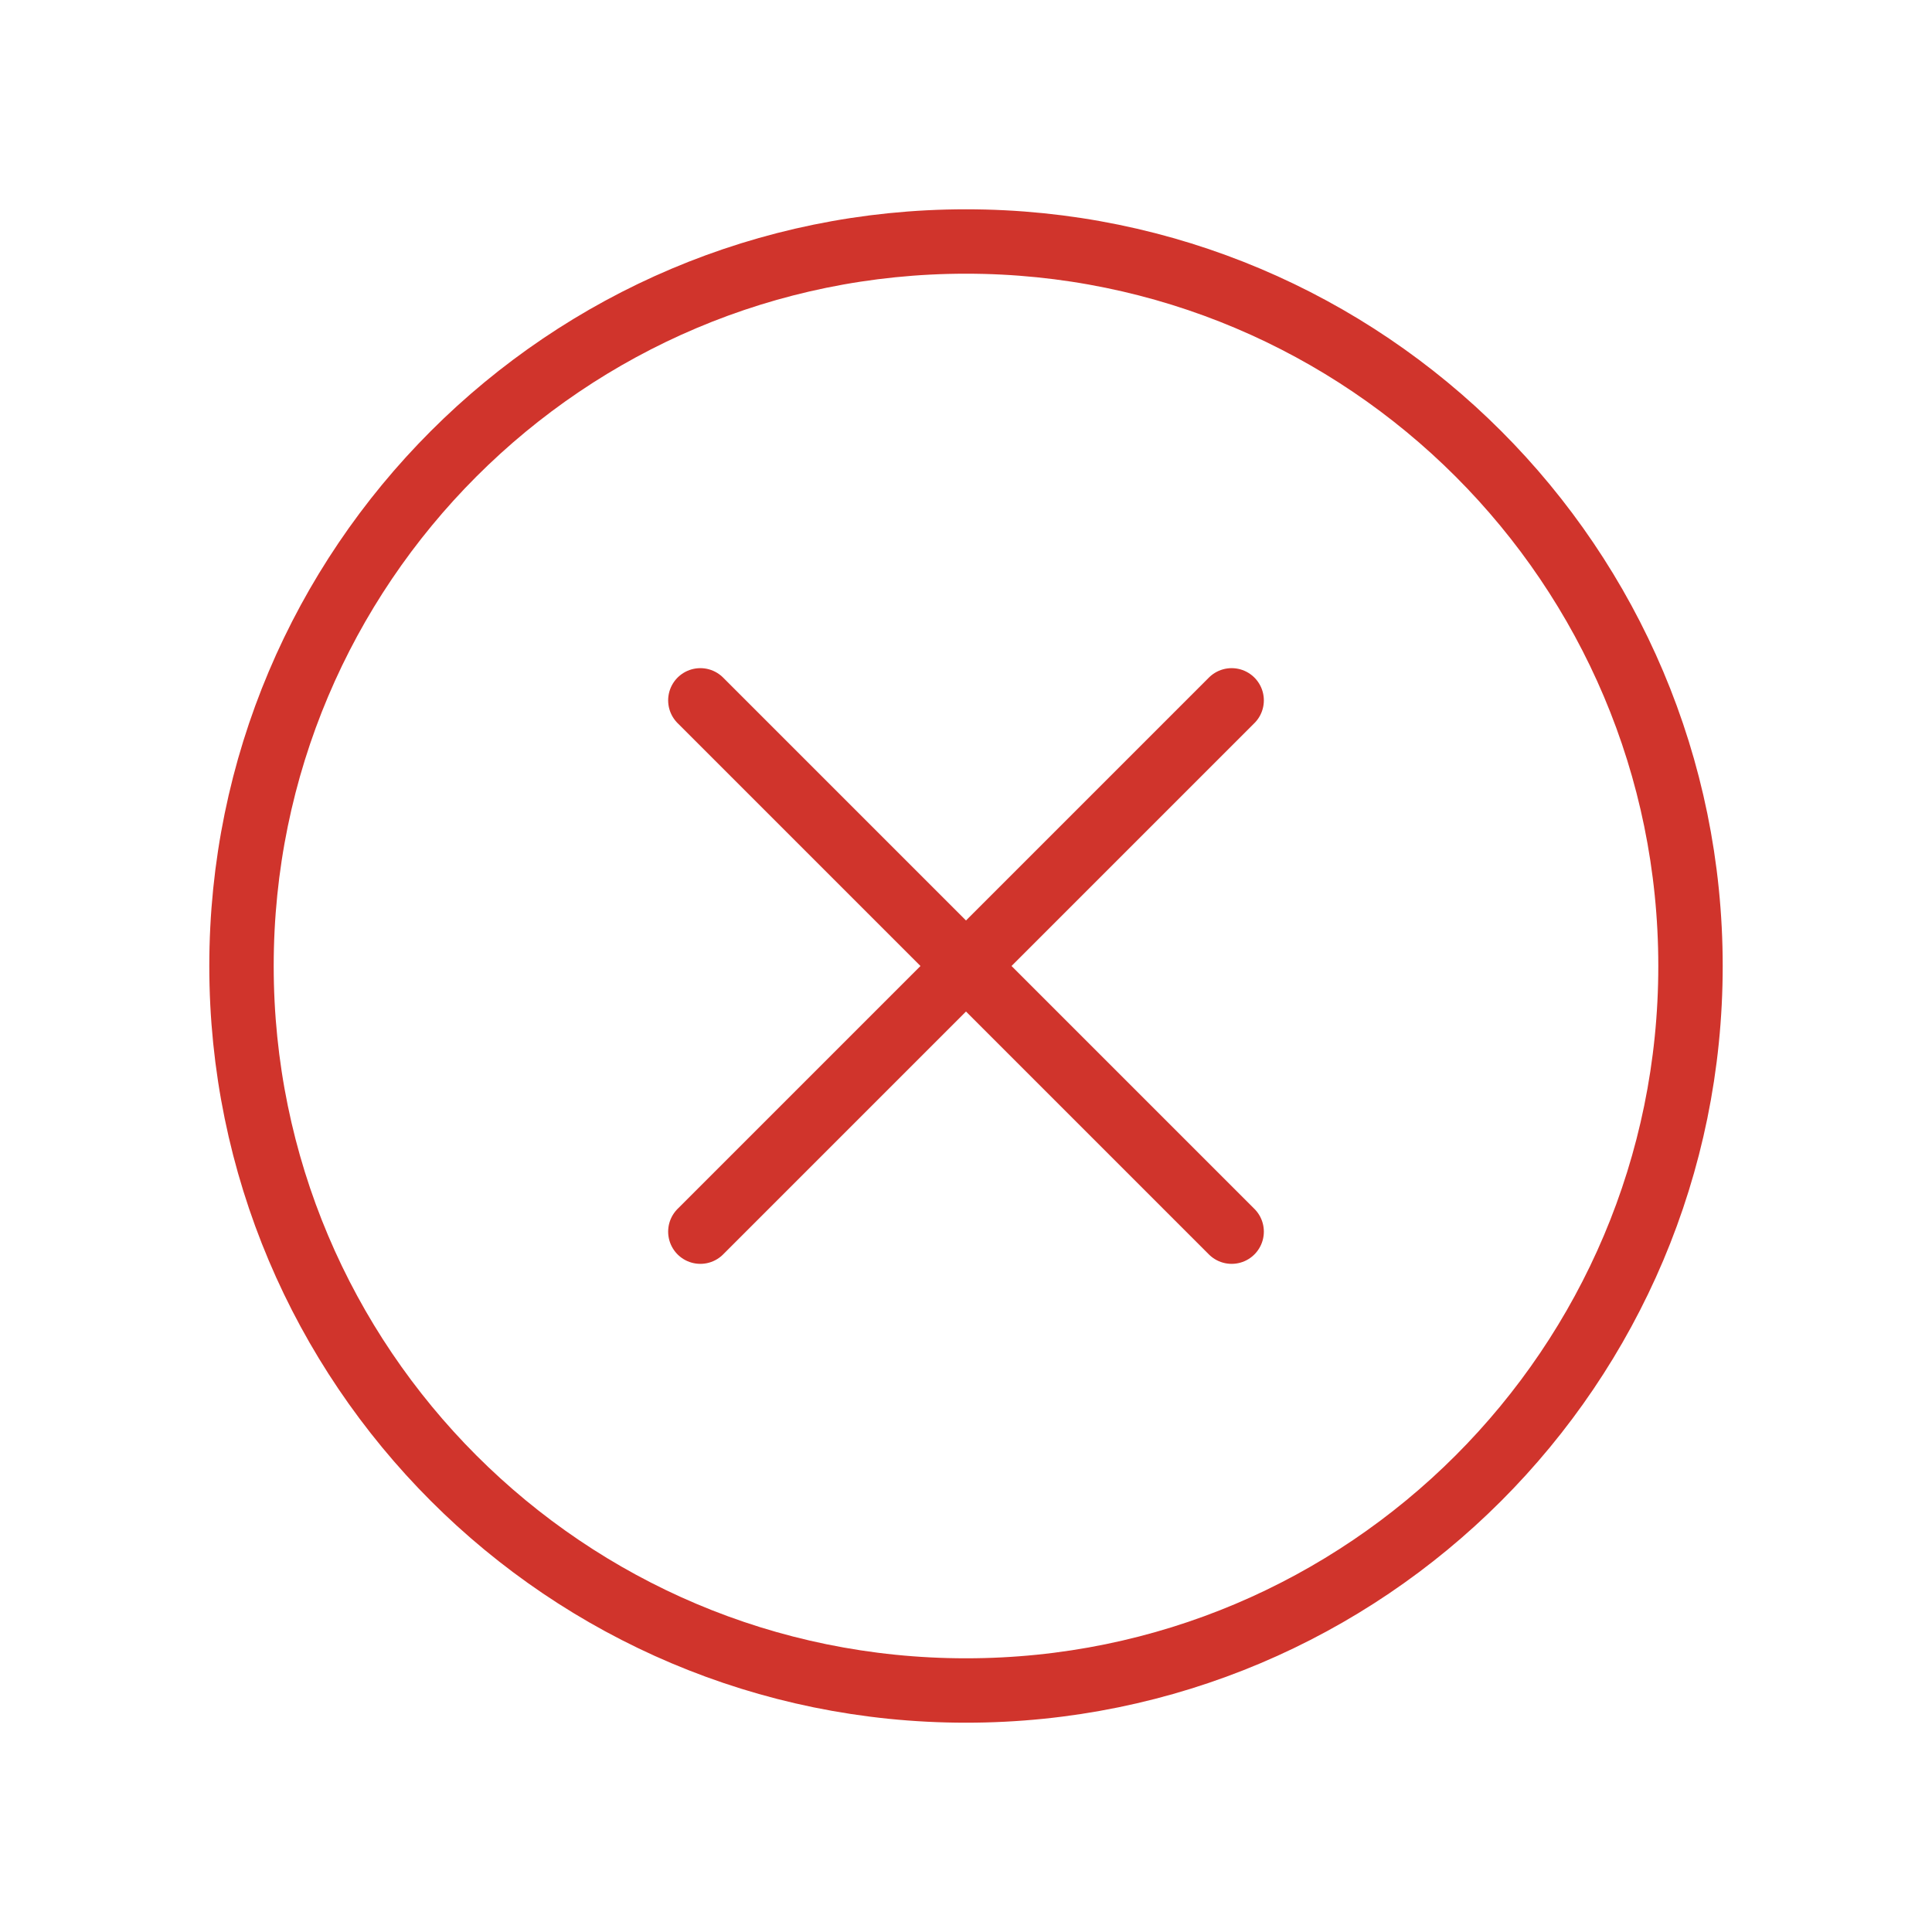 <svg width="30" height="30" viewBox="0 0 30 30" fill="none" xmlns="http://www.w3.org/2000/svg">
<path d="M19.125 10.875L10.875 19.125M10.875 10.875C14.78 14.78 19.125 19.125 19.125 19.125M26.25 15C26.25 21.213 21.213 26.25 15 26.25C8.787 26.25 3.75 21.213 3.75 15C3.75 8.787 8.787 3.75 15 3.75C21.213 3.75 26.25 8.787 26.25 15Z" stroke="#D0342C" stroke-linecap="round" stroke-linejoin="round"/>
</svg>

